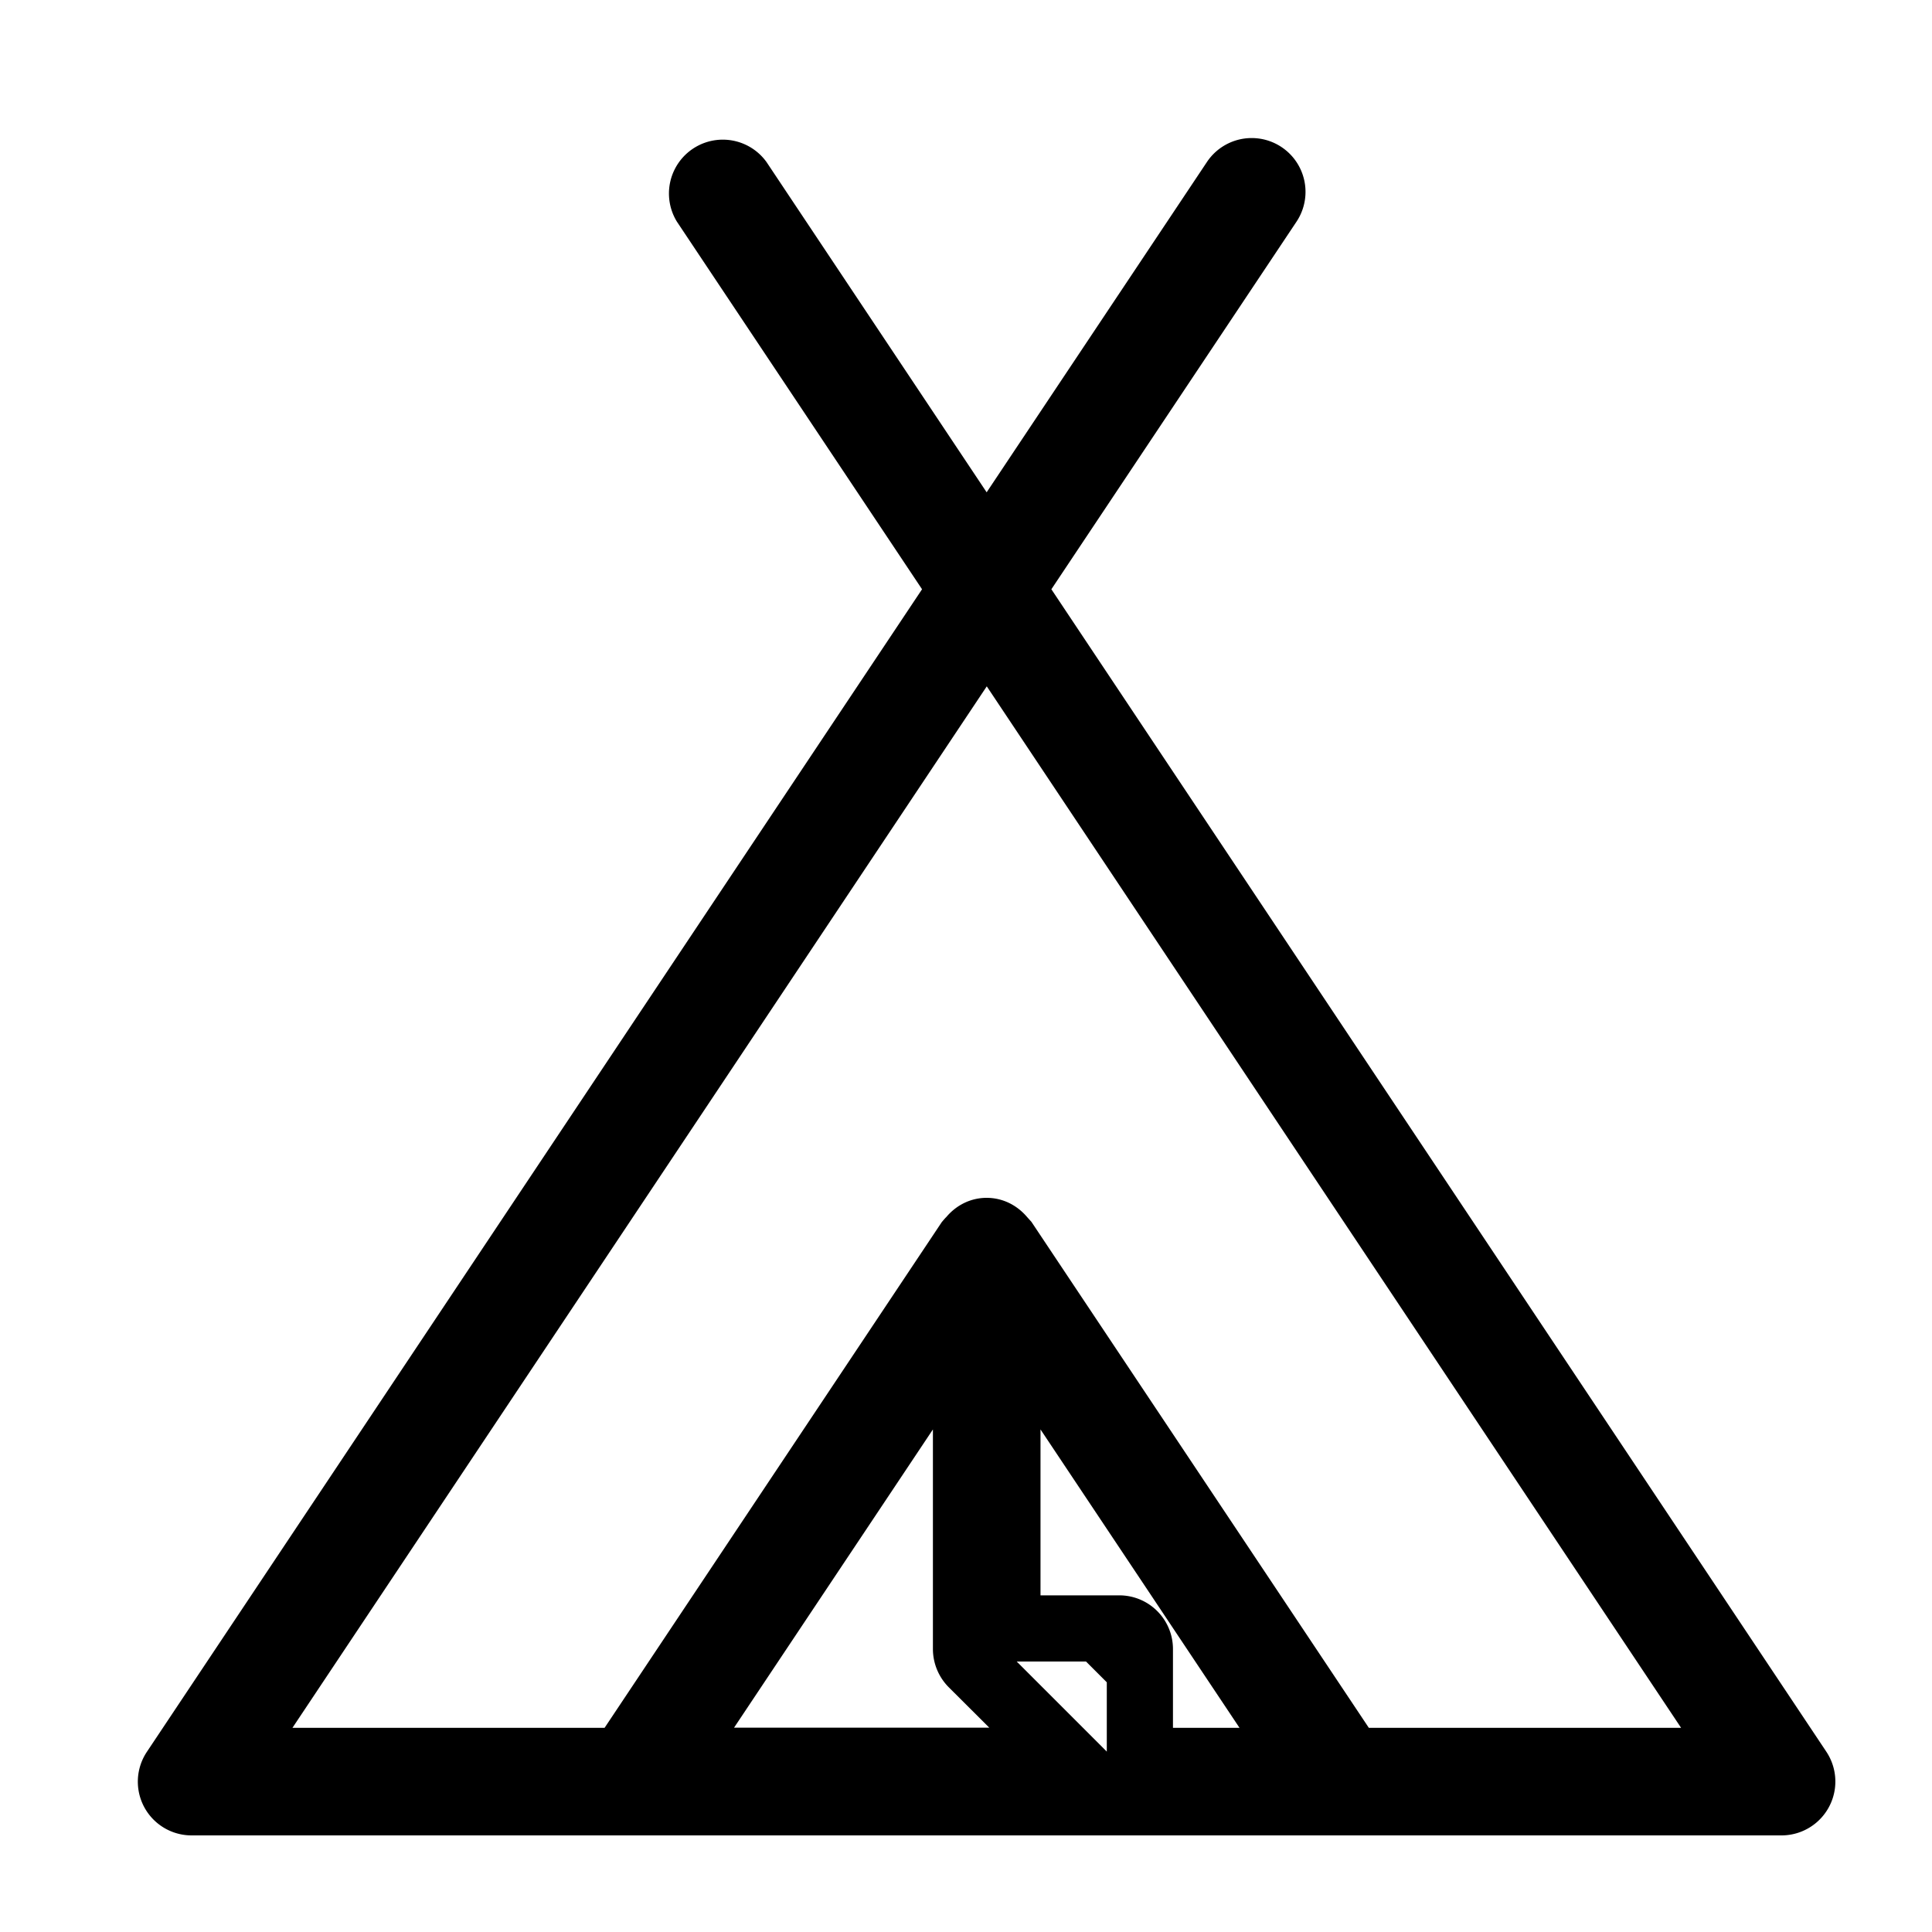 <svg xmlns="http://www.w3.org/2000/svg" width="16" height="16" viewBox="0 0 16 16">
    <g fill="none" fill-rule="evenodd">
        <path d="M0 0h16v16H0z"/>
        <path fill="currentColor" fill-rule="nonzero" d="M8.707 4.88l6.418 9.627a.446.446 0 0 1-.37.693H1.588a.445.445 0 0 1-.371-.693L7.636 4.88l-2.03-3.044a.446.446 0 0 1 .742-.494l1.823 2.735 1.824-2.735a.445.445 0 1 1 .742.494L8.707 4.88zm-.287 8.88l.746.746v-.574l-.172-.172H8.42zm-.564.212a.45.45 0 0 1-.13-.315v-1.819l-1.647 2.47h2.114l-.337-.336zm2.409.337l-1.648-2.471v1.374h.652c.246 0 .445.199.445.445v.652h.55zm3.657 0l-5.75-8.625-5.75 8.625h2.585L7.8 10.12c.019-.022.029-.034.036-.04.084-.1.203-.16.335-.16.131 0 .25.059.335.159l.036.04 2.794 4.19h2.586z"/>
    </g>
</svg>
